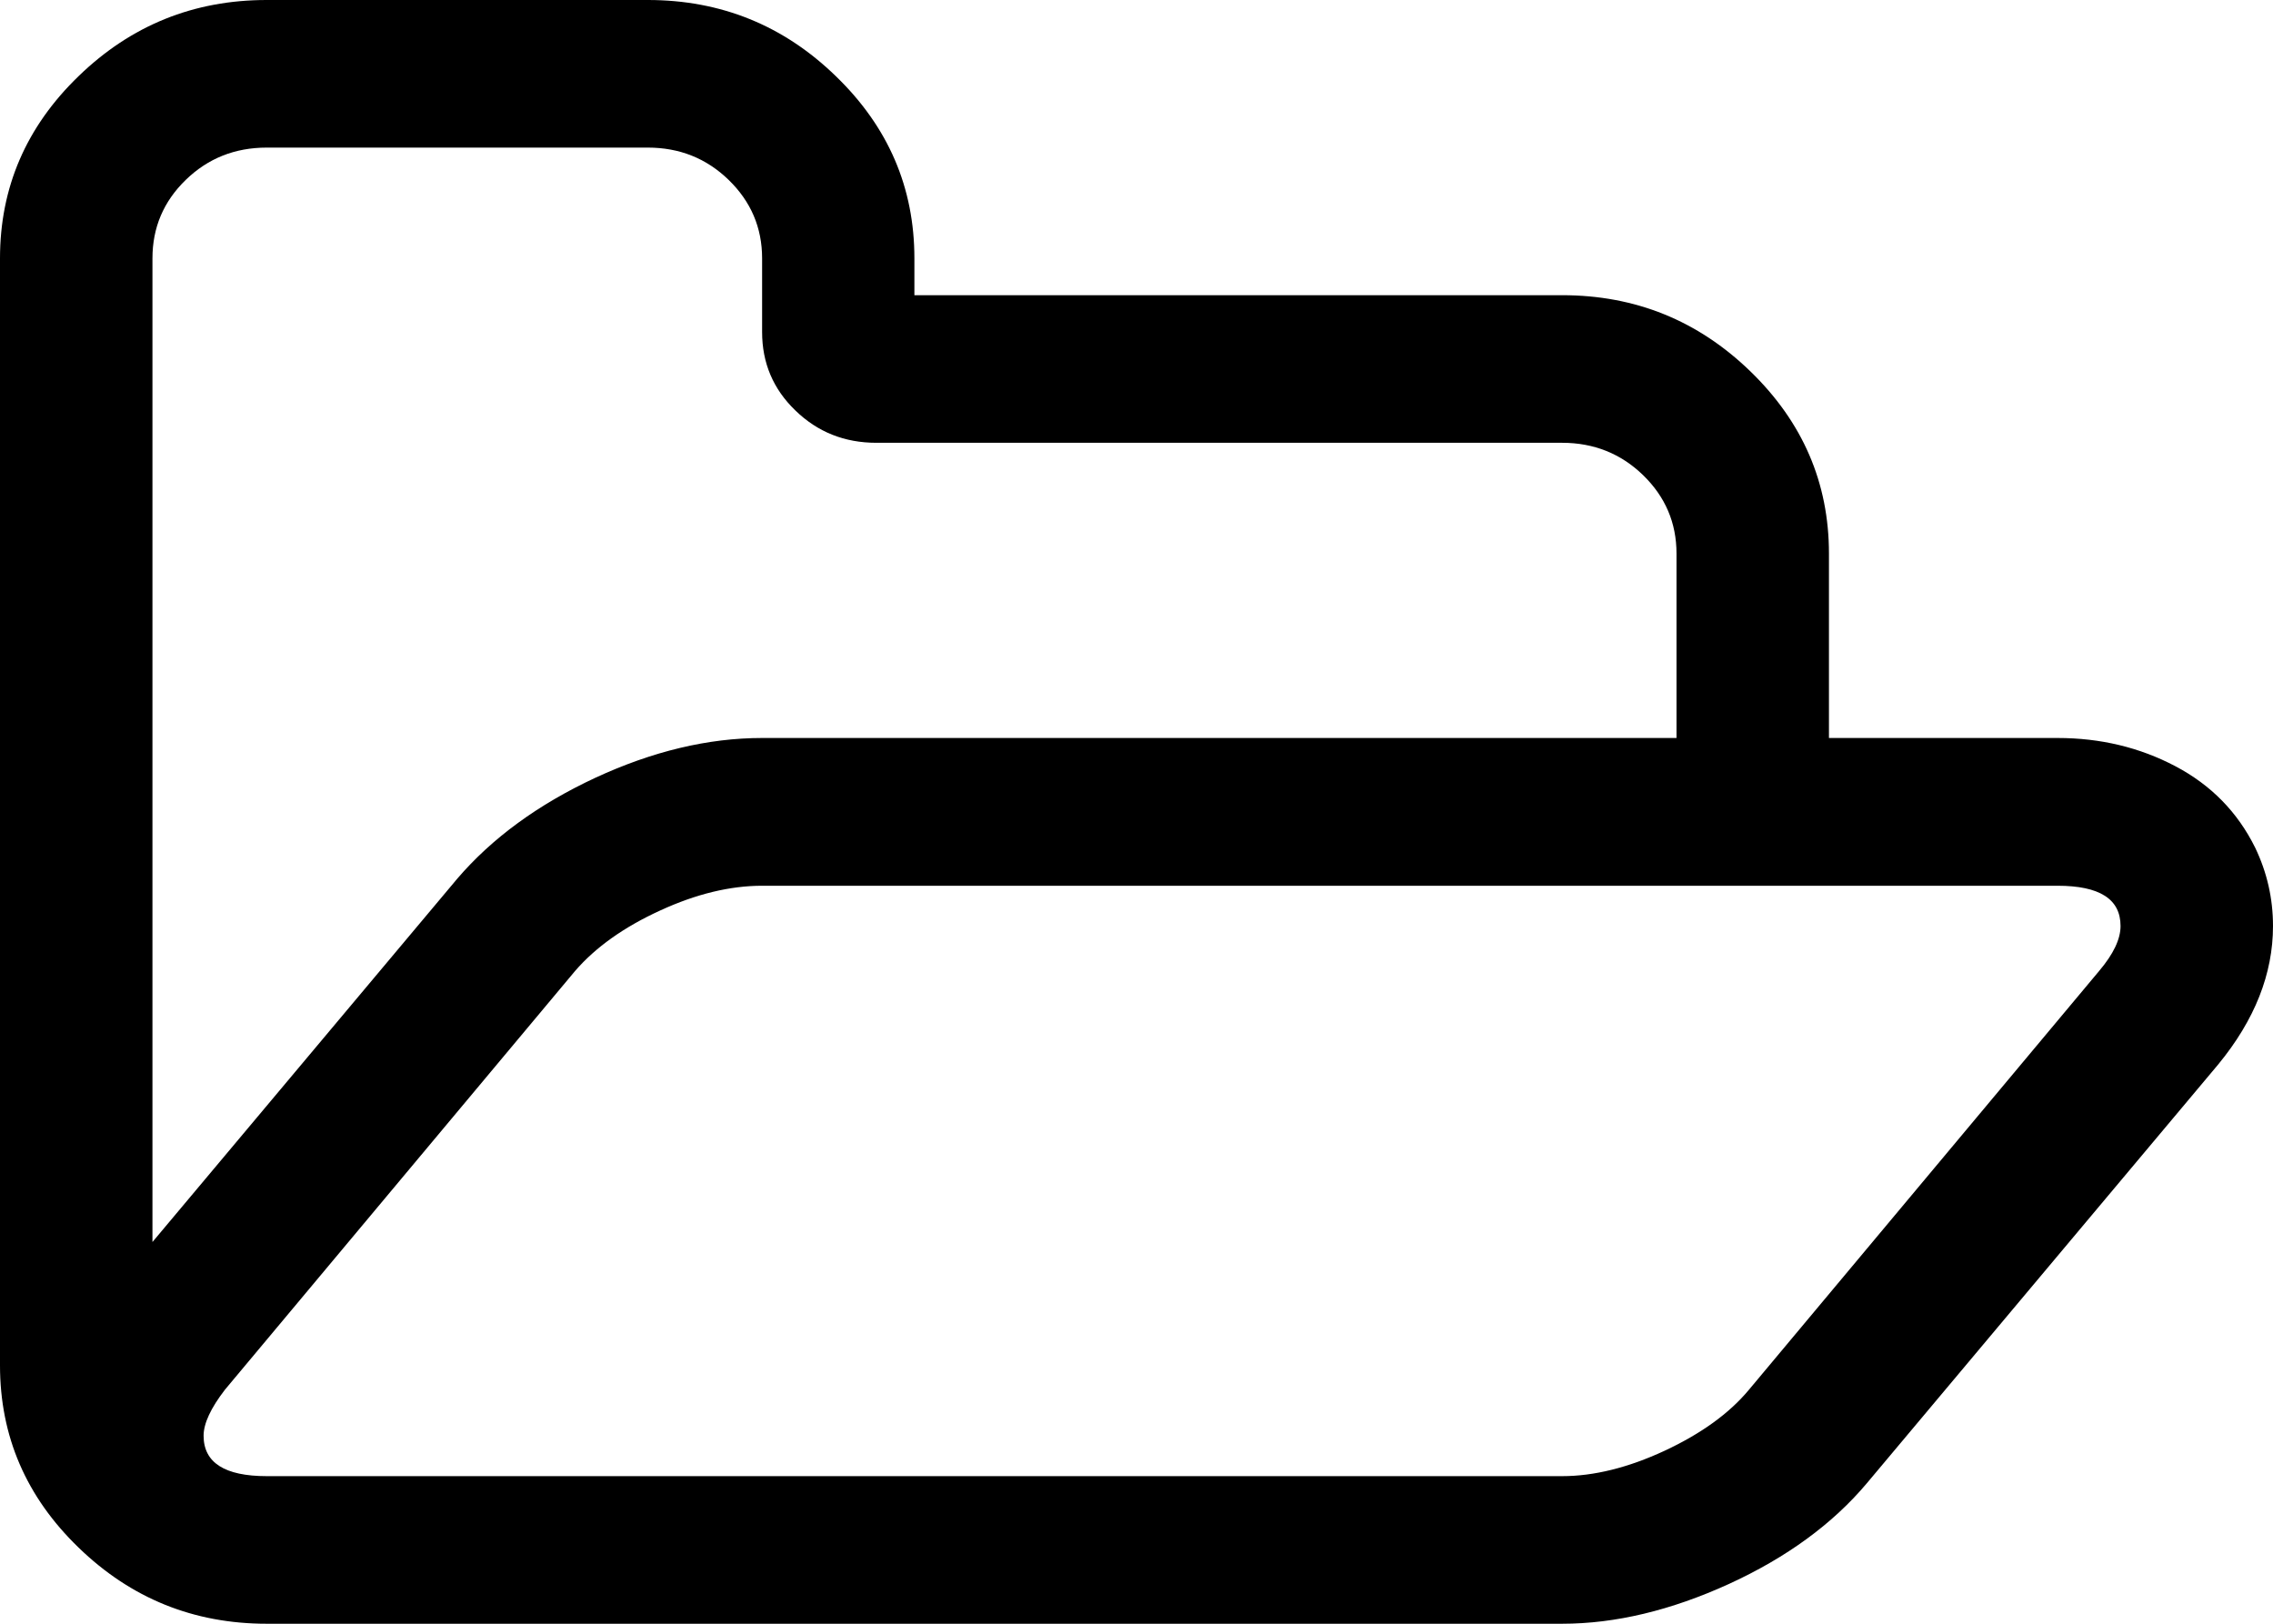 ﻿<?xml version="1.0" encoding="utf-8"?>
<svg version="1.1" xmlns:xlink="http://www.w3.org/1999/xlink" width="14px" height="10px" xmlns="http://www.w3.org/2000/svg">
  <g transform="matrix(1 0 0 1 -654 -10 )">
    <path d="M 12.929 5.98  C 13.017 5.876  13.061 5.784  13.061 5.703  C 13.061 5.537  12.932 5.455  12.673 5.455  L 4.694 5.455  C 4.498 5.455  4.289 5.505  4.067 5.607  C 3.844 5.709  3.669 5.833  3.542 5.98  L 1.386 8.558  C 1.298 8.672  1.254 8.767  1.254 8.842  C 1.254 9.008  1.384 9.091  1.643 9.091  L 9.622 9.091  C 9.817 9.091  10.028 9.039  10.252 8.935  C 10.477 8.83  10.651 8.705  10.773 8.558  L 12.929 5.98  Z M 3.667 4.79  C 4.019 4.627  4.361 4.545  4.694 4.545  L 10.326 4.545  L 10.326 3.409  C 10.326 3.22  10.257 3.059  10.12 2.926  C 9.984 2.794  9.817 2.727  9.622 2.727  L 5.398 2.727  C 5.202 2.727  5.036 2.661  4.899 2.528  C 4.762 2.396  4.694 2.235  4.694 2.045  L 4.694 1.591  C 4.694 1.402  4.625 1.241  4.488 1.108  C 4.351 0.975  4.185 0.909  3.99 0.909  L 1.643 0.909  C 1.447 0.909  1.281 0.975  1.144 1.108  C 1.007 1.241  0.939 1.402  0.939 1.591  L 0.939 7.649  L 2.816 5.412  C 3.031 5.161  3.315 4.954  3.667 4.79  Z M 13.89 5.22  C 13.963 5.372  14 5.533  14 5.703  C 14 5.997  13.888 6.281  13.663 6.555  L 11.499 9.134  C 11.289 9.384  11.005 9.592  10.649 9.755  C 10.292 9.918  9.949 10  9.622 10  L 1.643 10  C 1.193 10  0.807 9.844  0.484 9.531  C 0.161 9.219  0 8.845  0 8.409  L 0 1.591  C 0 1.155  0.161 0.781  0.484 0.469  C 0.807 0.156  1.193 0  1.643 0  L 3.99 0  C 4.439 0  4.826 0.156  5.148 0.469  C 5.471 0.781  5.632 1.155  5.632 1.591  L 5.632 1.818  L 9.622 1.818  C 10.072 1.818  10.458 1.974  10.781 2.287  C 11.103 2.599  11.265 2.973  11.265 3.409  L 11.265 4.545  L 12.673 4.545  C 12.937 4.545  13.179 4.603  13.399 4.719  C 13.619 4.835  13.782 5.002  13.89 5.22  Z " fill-rule="nonzero" fill="#000000" stroke="none" transform="matrix(1 0 0 1 654 10 )" />
  </g>
</svg>